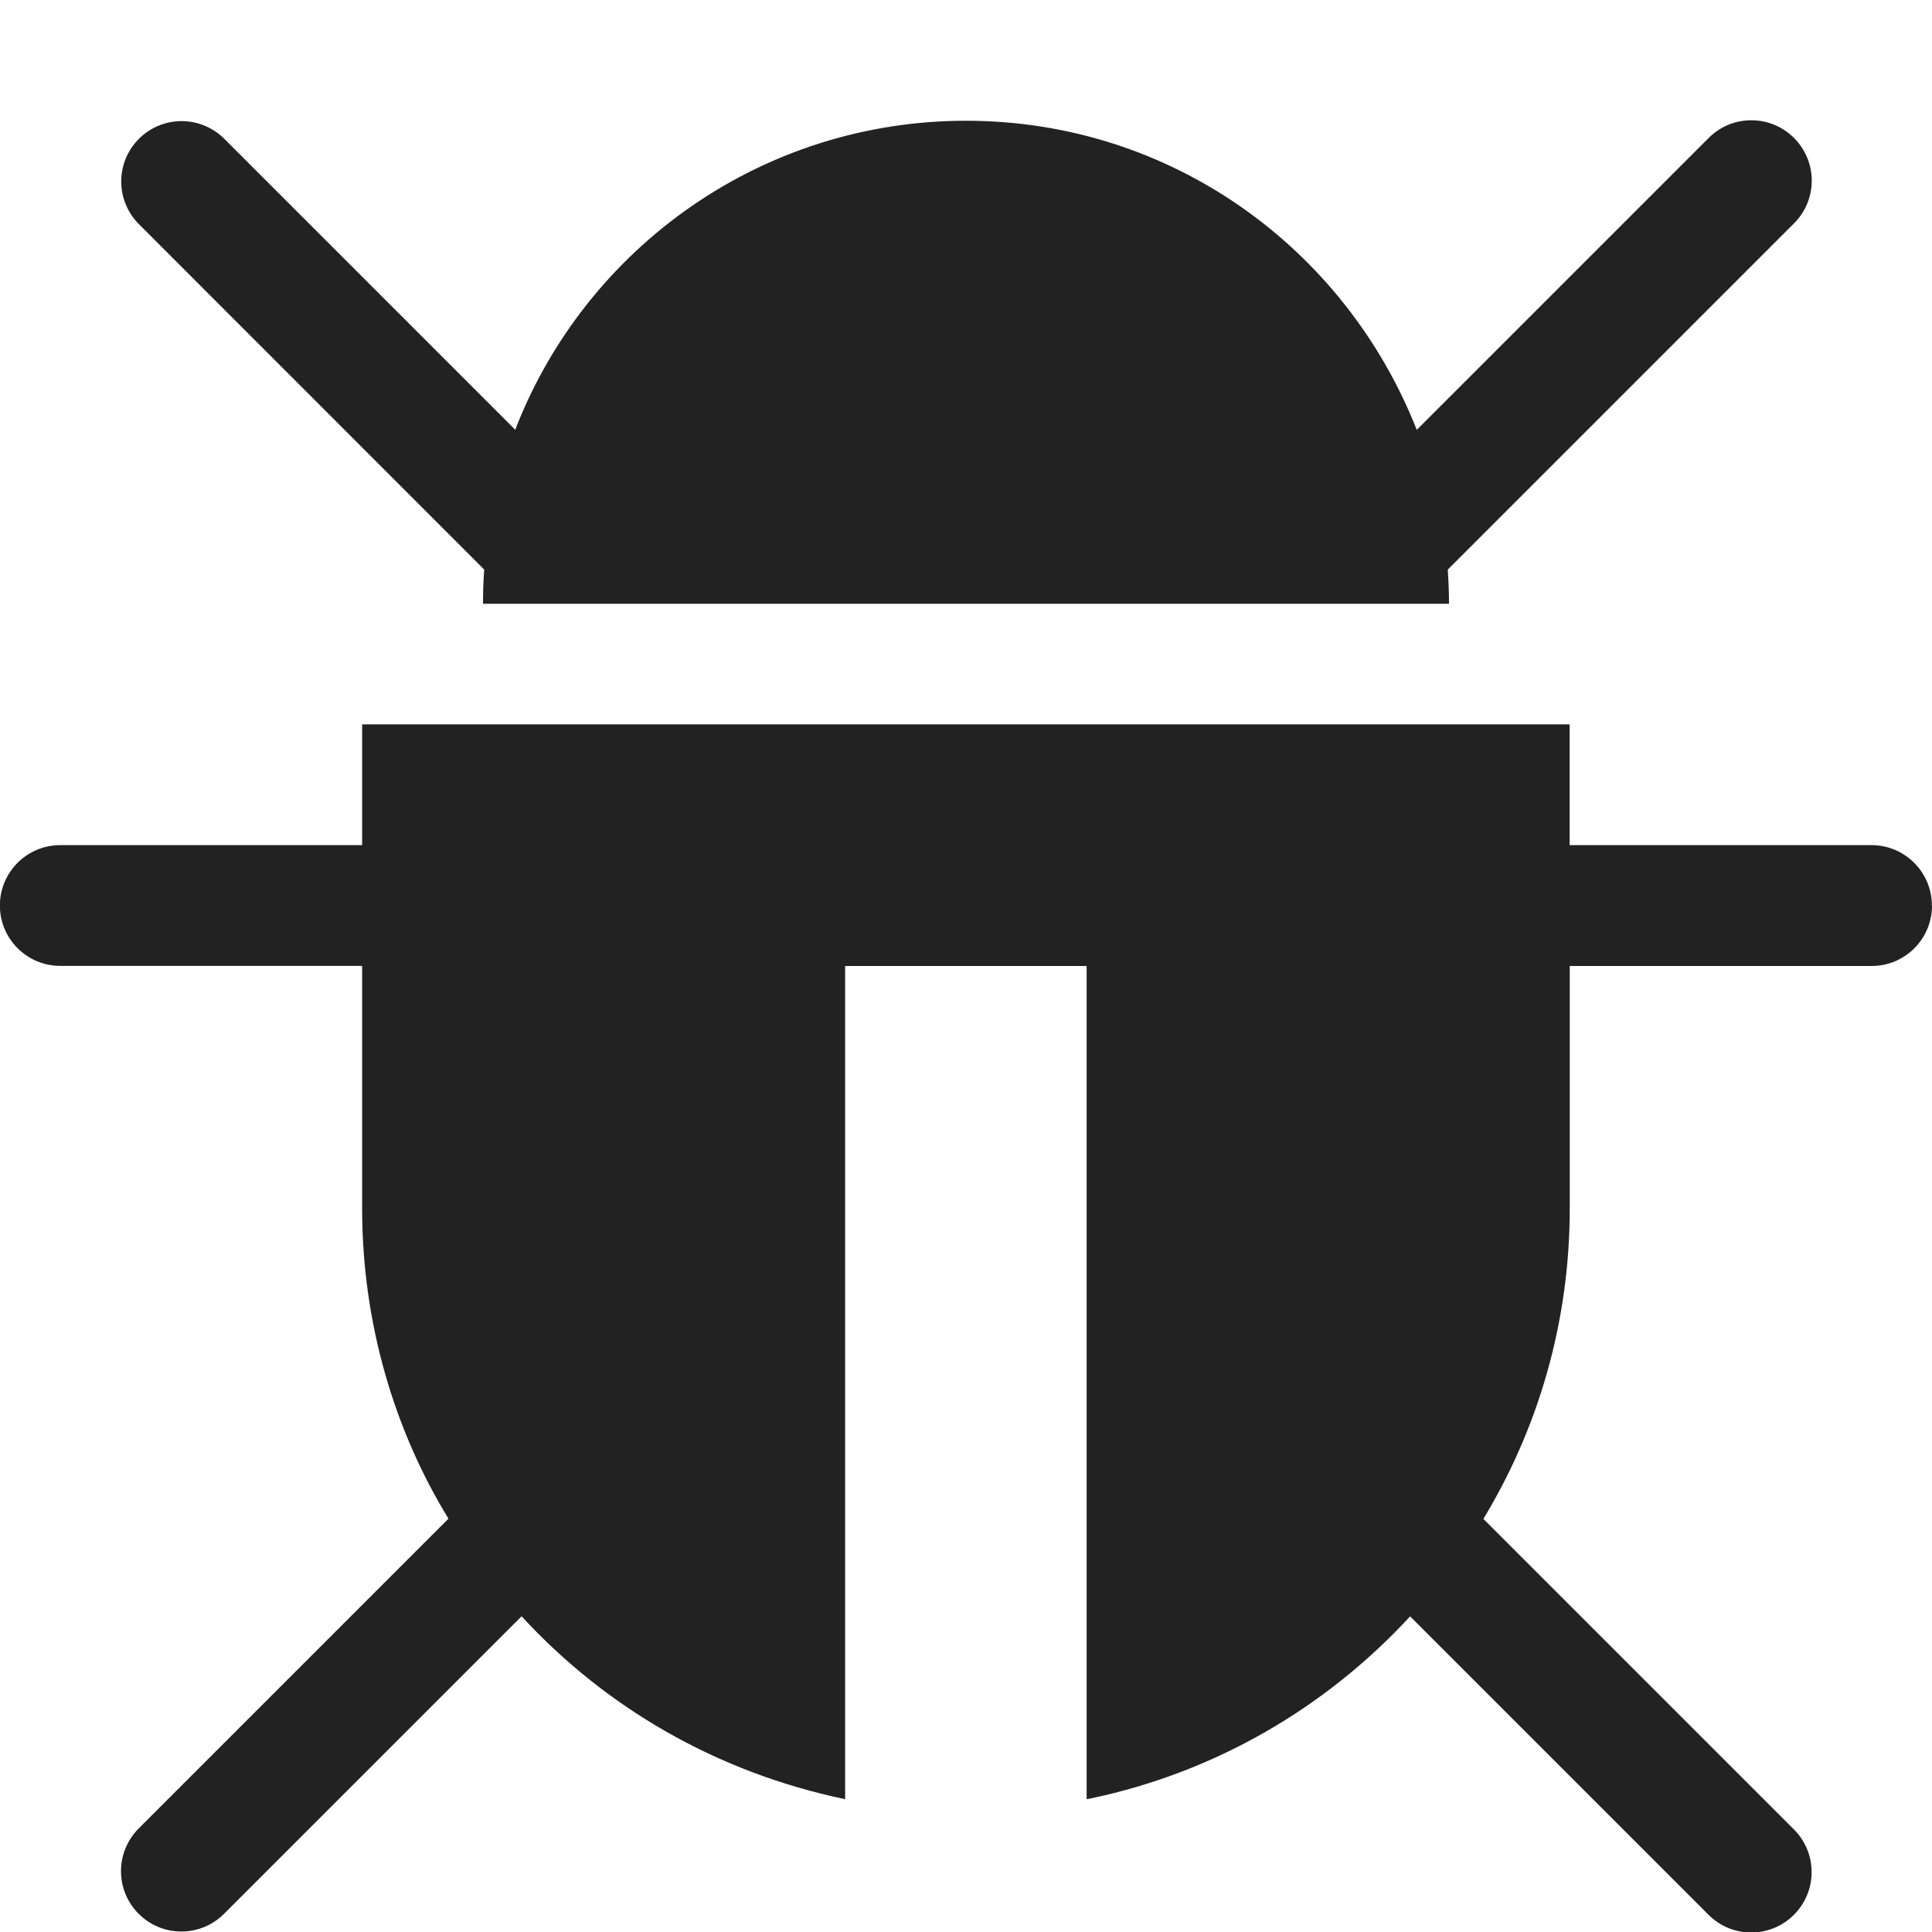 <!-- Generated by Trend Micro Style Portal -->
<svg version="1.1" xmlns="http://www.w3.org/2000/svg" width="16" height="16" viewBox="0 0 16 16">
  <title>bug</title>
  <path fill="rgb(34,34,34)" d="M16 7.5c0 0 0 0 0 0 0 0.276-0.224 0.5-0.5 0.5-0 0-0 0-0 0h-2.5v2c0 0.002 0 0.005 0 0.008 0 0.95-0.266 1.837-0.728 2.592l0.012-0.022 2.569 2.569c0.093 0.091 0.15 0.217 0.15 0.357 0 0.276-0.224 0.5-0.5 0.5-0.14 0-0.266-0.057-0.357-0.15l-2.468-2.468c-0.694 0.753-1.611 1.291-2.646 1.508l-0.033 0.006v-6.9h-2v6.9c-1.068-0.223-1.985-0.761-2.676-1.511l-0.003-0.004-2.468 2.468c-0.090 0.088-0.214 0.143-0.35 0.143-0.276 0-0.5-0.224-0.5-0.5 0-0.136 0.055-0.26 0.143-0.35l2.569-2.569c-0.449-0.733-0.715-1.621-0.715-2.57 0-0.003 0-0.005 0-0.008v0-2h-2.5c-0.276 0-0.5-0.224-0.5-0.5s0.224-0.5 0.5-0.5v0h2.5v-1h10v1h2.5c0 0 0 0 0 0 0.276 0 0.5 0.224 0.5 0.5 0 0 0 0 0 0v-0zM4.010 4.717c-0.007 0.093-0.010 0.188-0.010 0.283h8c0-0.095-0.004-0.189-0.010-0.283l2.864-2.864c0.093-0.091 0.15-0.217 0.15-0.357 0-0.276-0.224-0.5-0.5-0.5-0.14 0-0.266 0.057-0.357 0.15l-2.414 2.414c-0.595-1.511-2.041-2.56-3.733-2.56s-3.138 1.050-3.723 2.533l-0.009 0.027-2.414-2.414c-0.090-0.088-0.214-0.143-0.35-0.143-0.276 0-0.5 0.224-0.5 0.5 0 0.136 0.055 0.26 0.143 0.35l-0-0z"></path>
</svg>